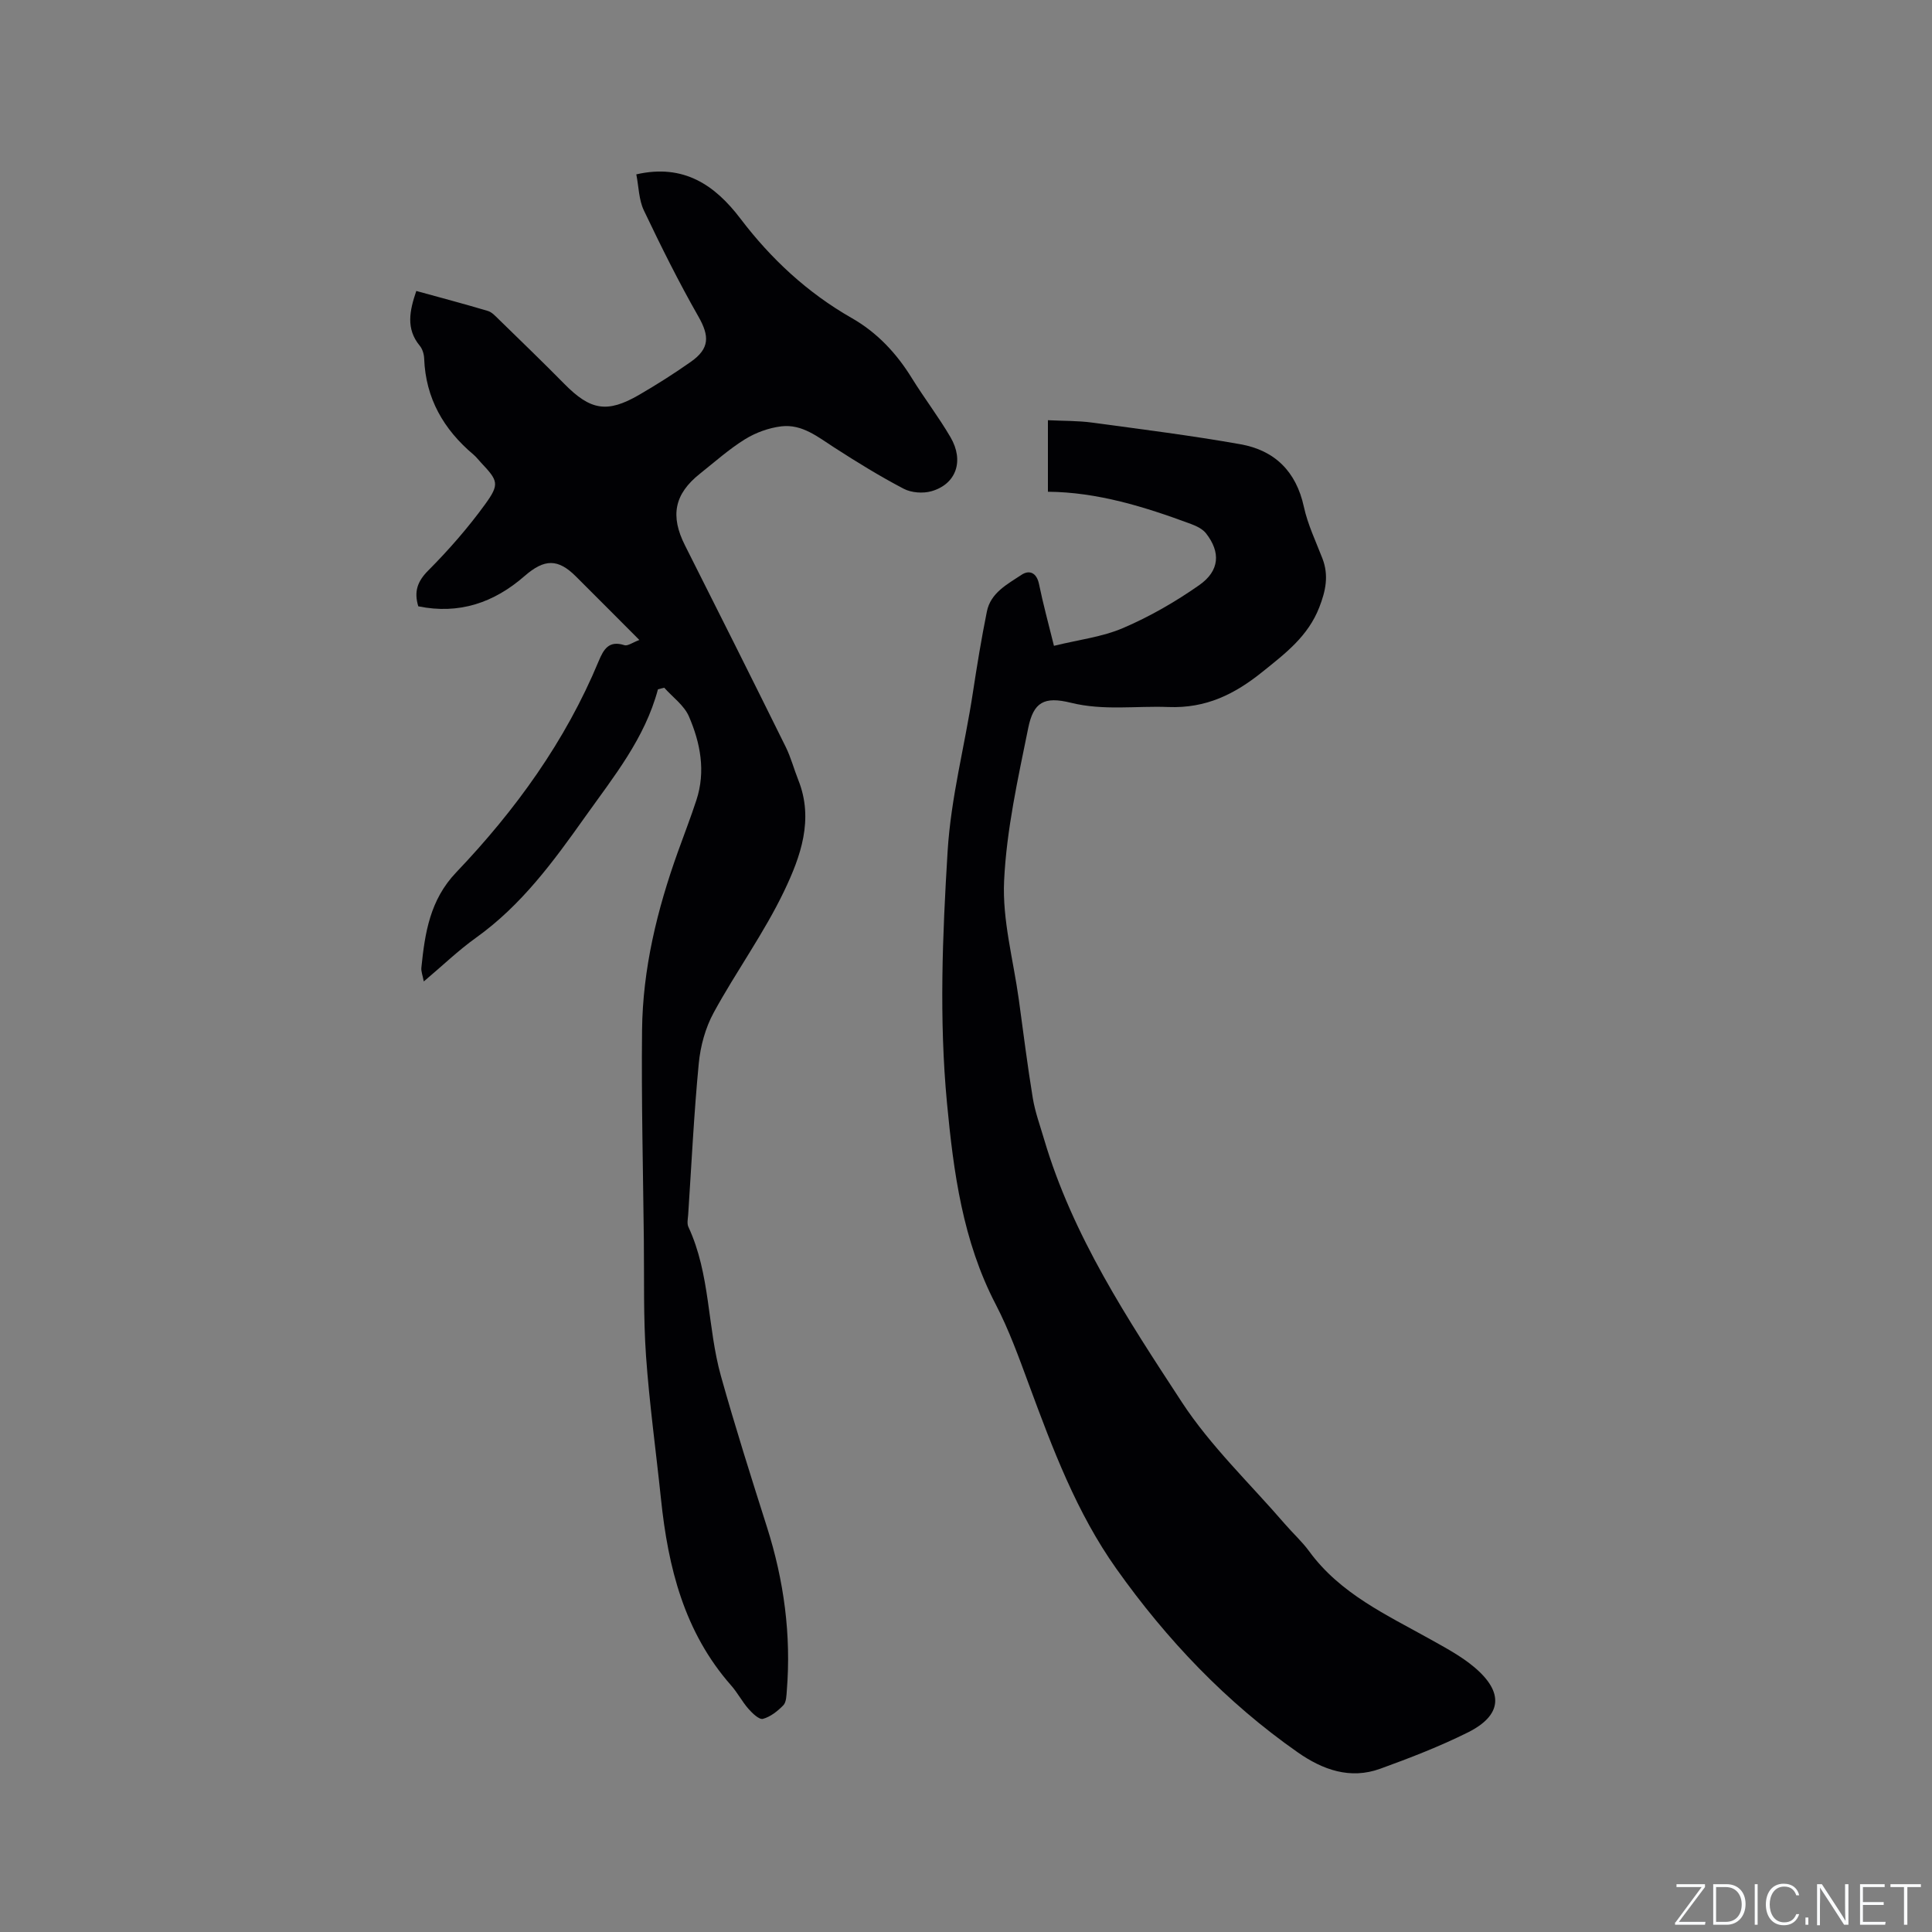 <svg enable-background="new 0 0 400 400" viewBox="0 0 400 400" xmlns="http://www.w3.org/2000/svg"><rect x="0" y="0" width="400" height="400" fill="#808080" stroke="none"/><g fill="#fafbfc"><path d="m346.9 398 5.4-7.3h-5.2v-.6h5.9v.6l-5.4 7.2h5.5l-.1.6h-6.2v-.5z"/><path d="m354.7 390.1h2.8c2.3 0 3.9 1.6 3.9 4.1s-1.6 4.3-3.9 4.3h-2.8zm.6 7.8h2c2.2 0 3.3-1.6 3.3-3.6 0-1.8-1-3.6-3.3-3.6h-2z"/><path d="m363.9 390.1v8.4h-.6v-8.4z"/><path d="m372.5 396.3c-.4 1.3-1.4 2.3-3.2 2.3-2.4 0-3.7-1.9-3.7-4.3 0-2.3 1.2-4.3 3.7-4.3 1.8 0 2.9 1 3.2 2.4h-.6c-.4-1.1-1.1-1.8-2.5-1.8-2.1 0-3 1.9-3 3.7s.9 3.7 3 3.7c1.4 0 2.1-.7 2.5-1.7z"/><path d="m373.8 398.5v-1.5h.6v1.5z"/><path d="m376.2 398.5v-8.4h1c1.3 2 4.4 6.7 4.9 7.6-.1-1.2-.1-2.4-.1-3.8v-3.8h.7v8.4h-.9c-1.2-1.9-4.4-6.8-5-7.7.1 1.1 0 2.3 0 3.9v3.9h-.6z"/><path d="m390 394.4h-4.3v3.5h4.7l-.1.6h-5.2v-8.4h5.1v.6h-4.5v3.1h4.3z"/><path d="m394.2 390.7h-2.8v-.6h6.3v.6h-2.8v7.8h-.7z"/></g><path d="m136.22 142.72c-2.73 10.21-9.15 18.06-15.1 26.43-6.62 9.33-13.19 18.29-22.57 25-3.68 2.63-6.96 5.81-10.81 9.05-.24-1.29-.58-2.09-.5-2.85.73-7.16 1.76-14.01 7.19-19.71 12.28-12.88 22.63-27.17 29.51-43.74 1.04-2.5 2.13-4.36 5.35-3.32.66.21 1.62-.53 3.08-1.08-2.41-2.42-4.39-4.41-6.38-6.4-2.25-2.25-4.5-4.5-6.75-6.75-3.71-3.71-6.52-3.68-10.63-.09-6.33 5.53-13.57 8-22.01 6.27-.91-3.02-.21-5.13 2.06-7.41 4.24-4.26 8.24-8.84 11.77-13.7 3.07-4.23 2.68-4.89-.87-8.67-.51-.54-.96-1.15-1.52-1.62-6.18-5.2-9.91-11.64-10.22-19.87-.03-.91-.34-1.98-.9-2.66-2.92-3.52-2.13-7.25-.73-11.36 4.93 1.36 9.9 2.67 14.82 4.14.84.25 1.56 1.06 2.24 1.72 4.55 4.44 9.13 8.85 13.59 13.38 5.4 5.48 8.86 6.11 15.48 2.27 3.66-2.13 7.25-4.4 10.71-6.84 3.93-2.76 3.87-5.34 1.56-9.39-4.08-7.15-7.75-14.54-11.29-21.97-1.04-2.19-1.05-4.87-1.56-7.45 9.83-2.25 16.29 2.24 21.54 9.14 6.36 8.38 13.89 15.37 23.05 20.6 5.26 3 9.28 7.29 12.46 12.45 2.56 4.14 5.55 8.03 8 12.23 2.87 4.9 1.18 9.71-3.93 11.18-1.75.5-4.16.33-5.76-.51-4.93-2.58-9.7-5.52-14.38-8.54-3.41-2.2-6.68-4.89-10.95-4.38-2.59.31-5.29 1.29-7.51 2.66-3.31 2.05-6.27 4.7-9.34 7.14-5.33 4.23-6.18 8.74-3.11 14.83 7.01 13.89 13.97 27.8 20.87 41.75 1.07 2.17 1.69 4.56 2.59 6.82 3.28 8.18.47 15.9-2.89 22.95-4.17 8.74-9.97 16.7-14.62 25.24-1.72 3.15-2.75 6.94-3.09 10.53-1 10.41-1.5 20.86-2.19 31.3-.06.84-.28 1.82.04 2.52 4.58 9.81 3.9 20.76 6.75 30.92 2.94 10.49 6.23 20.87 9.53 31.26 3.51 11.04 5.03 22.29 4.1 33.85-.08 1.04-.1 2.38-.72 3.02-1.17 1.2-2.66 2.39-4.22 2.81-.78.21-2.19-1.15-3-2.07-1.32-1.5-2.26-3.35-3.59-4.85-9.72-11.04-13.05-24.45-14.52-38.59-1.03-9.88-2.4-19.73-3.1-29.64-.56-8.02-.36-16.1-.45-24.16-.16-14.41-.52-28.83-.37-43.24.13-12.71 3.12-24.96 7.4-36.9 1.28-3.59 2.67-7.14 3.85-10.76 1.96-5.97.83-11.84-1.55-17.34-.99-2.29-3.37-3.98-5.11-5.94-.41.11-.86.23-1.3.34z" fill="#010104"/><path d="m218.21 133.71c5.1-1.26 10.02-1.83 14.37-3.71 5.5-2.36 10.79-5.41 15.7-8.85 4.26-2.98 4.46-6.83 1.42-10.72-.7-.9-1.96-1.51-3.08-1.93-9.64-3.58-19.43-6.61-29.66-6.69 0-5.08 0-9.7 0-14.81 3.32.16 6.26.1 9.13.49 10.27 1.39 20.55 2.68 30.75 4.49 7.07 1.26 11.52 5.62 13.11 12.94.8 3.68 2.48 7.17 3.85 10.72 1.34 3.5.68 6.68-.66 10.11-2.33 5.98-6.98 9.5-11.73 13.32-5.81 4.68-11.72 7.61-19.51 7.31-6.72-.26-13.42.79-20.18-.88-5.54-1.37-7.75-.14-8.84 5.24-2.12 10.46-4.49 21.02-4.99 31.62-.39 8.12 1.91 16.36 3.04 24.55.94 6.82 1.78 13.66 2.9 20.45.48 2.89 1.51 5.69 2.34 8.52 5.91 20 17.28 37.23 28.49 54.38 5.98 9.15 14.13 16.88 21.33 25.23 1.66 1.93 3.58 3.66 5.07 5.7 6.43 8.8 16.03 13.15 25.13 18.24 3.13 1.75 6.37 3.48 9.08 5.77 6.14 5.19 5.72 9.95-1.36 13.48-5.85 2.91-12 5.29-18.15 7.52-6.23 2.26-11.91.22-17.07-3.39-14.83-10.38-27.13-23.32-37.56-38.02-8.23-11.59-13.18-24.81-18.07-38.04-2.09-5.65-4.14-11.37-6.91-16.7-6.83-13.12-8.73-27.33-10.09-41.71-1.64-17.36-.93-34.64.13-52.04.69-11.25 3.56-21.87 5.22-32.81.86-5.64 1.78-11.28 2.91-16.87.78-3.9 4.24-5.66 7.17-7.61 1.61-1.07 3.13-.46 3.62 1.89.85 4.13 1.96 8.21 3.1 12.81z" fill="#010104"/></svg>